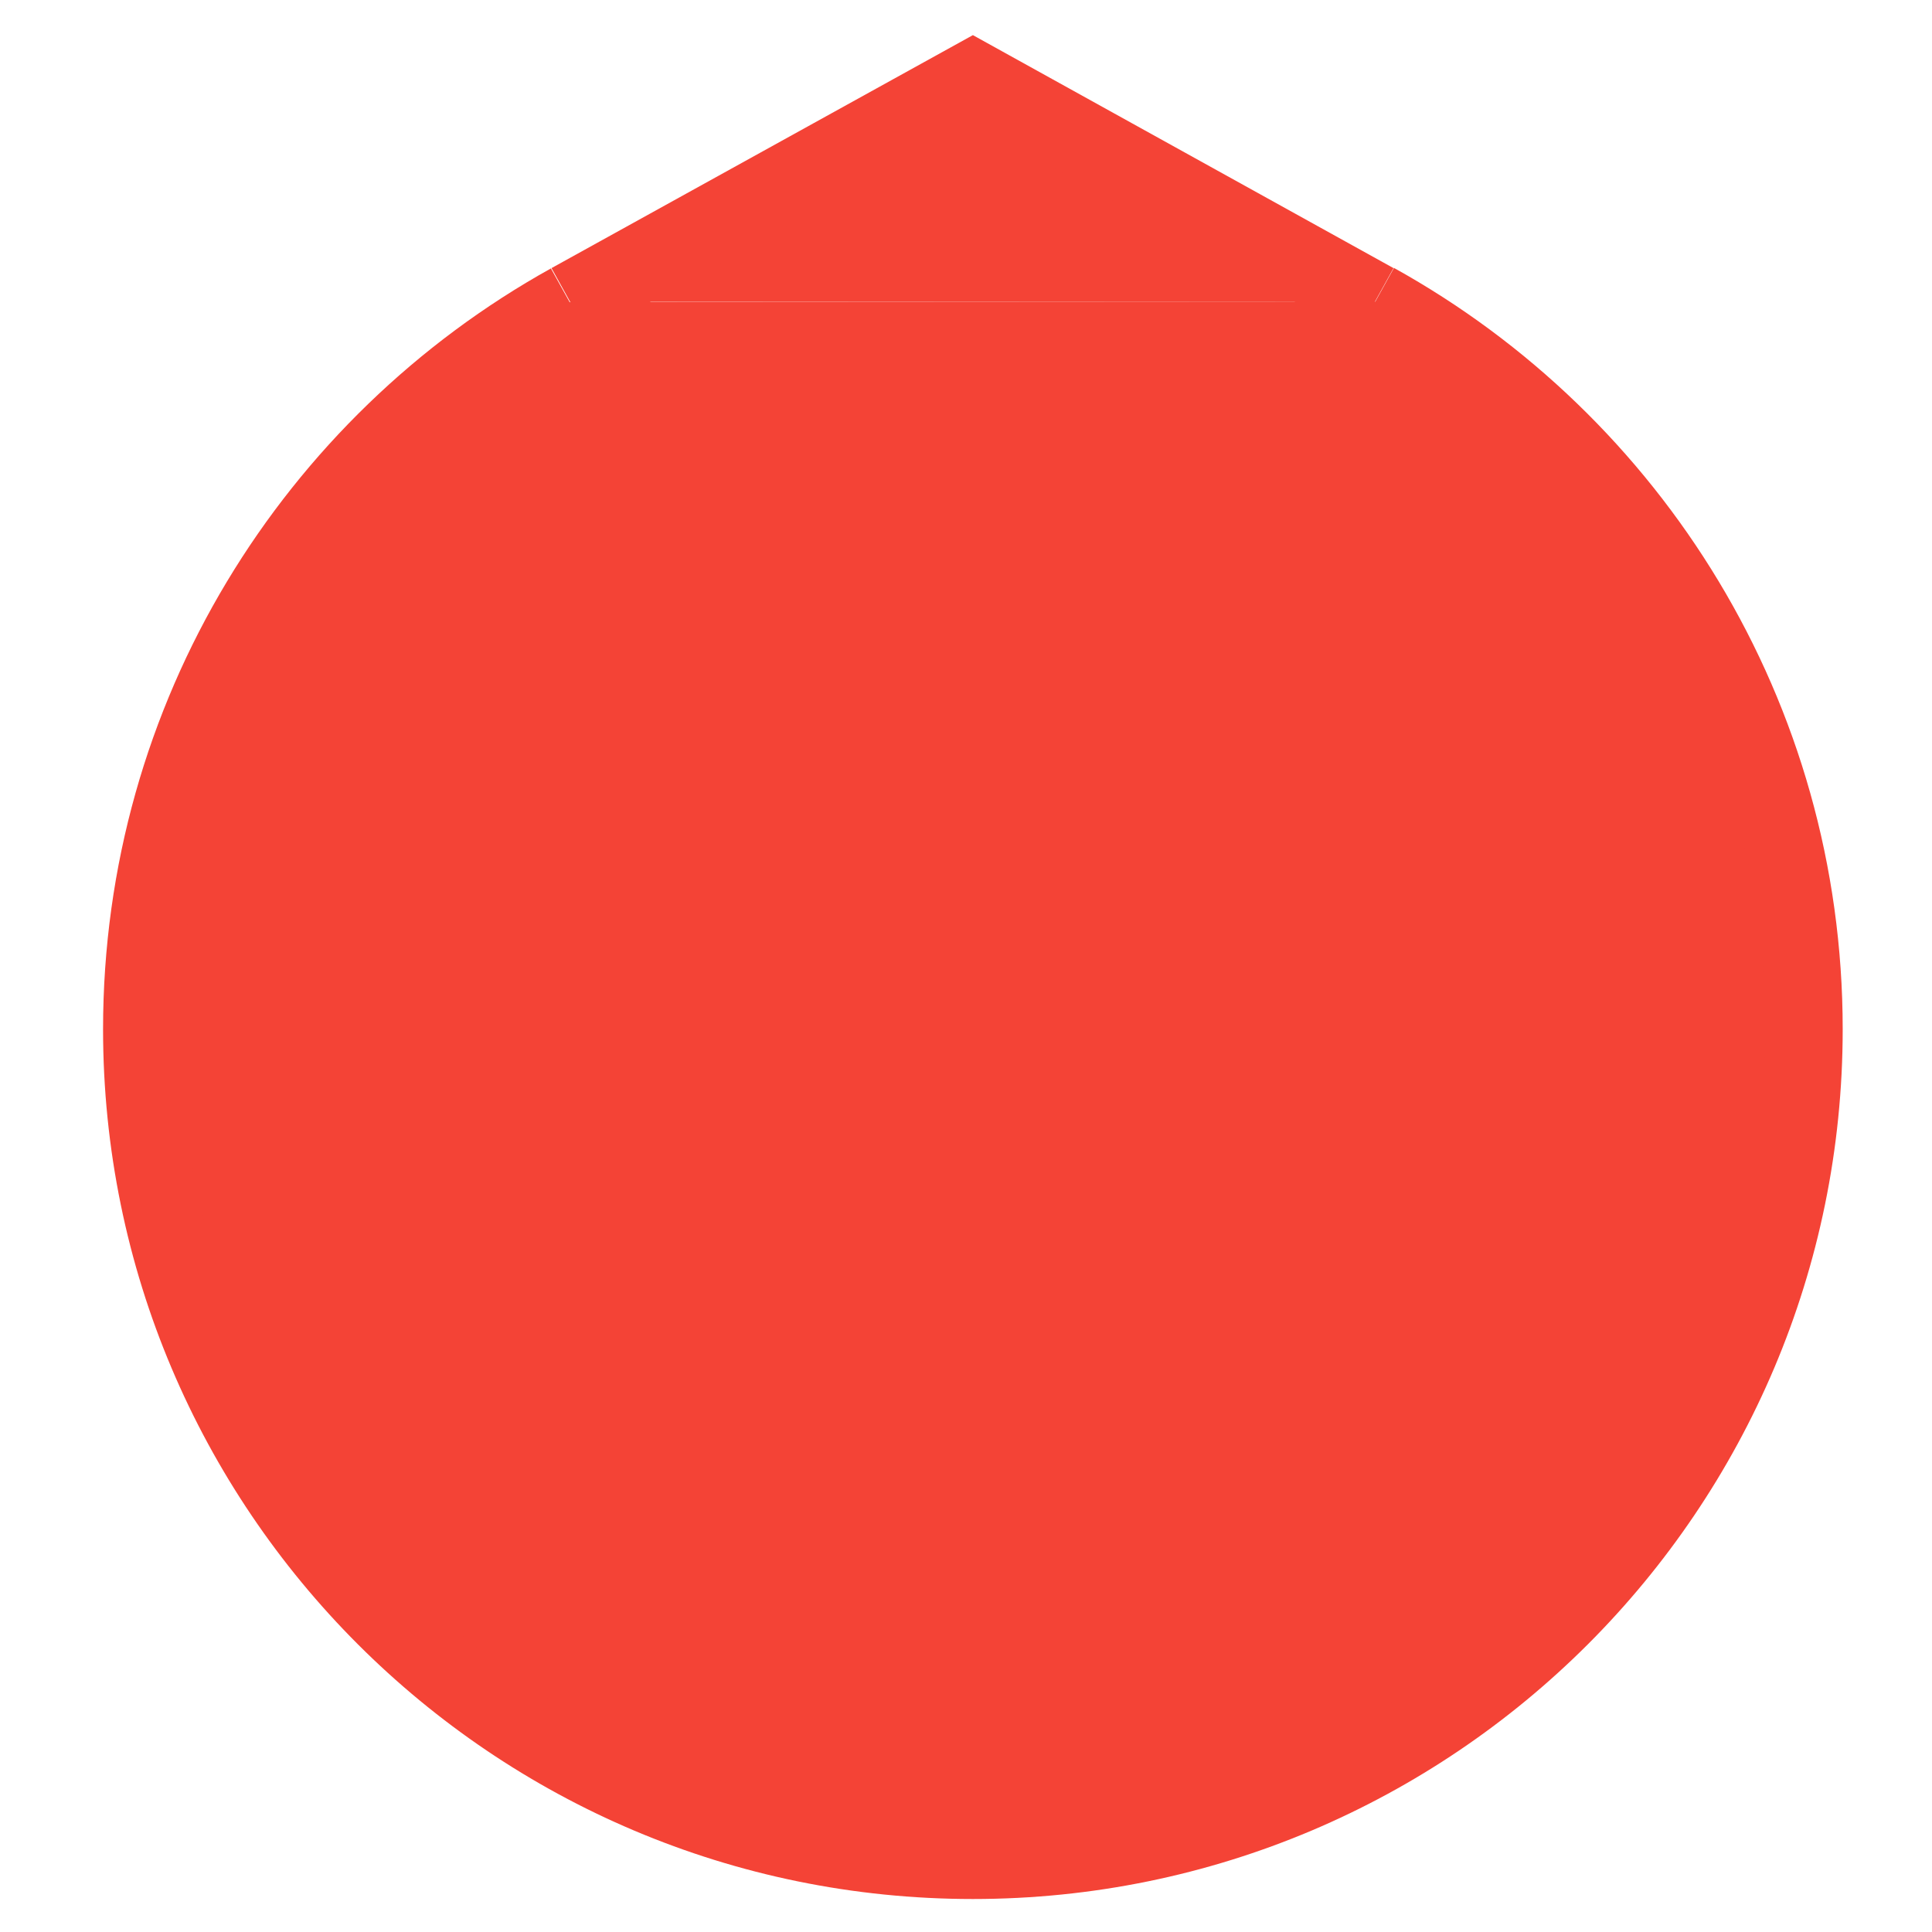 <?xml version="1.0" encoding="UTF-8" standalone="no"?>
<svg
   xmlns:dc="http://purl.org/dc/elements/1.1/"
   xmlns:cc="http://creativecommons.org/ns#"
   xmlns:rdf="http://www.w3.org/1999/02/22-rdf-syntax-ns#"
   xmlns:svg="http://www.w3.org/2000/svg"
   xmlns="http://www.w3.org/2000/svg"
   xmlns:sodipodi="http://sodipodi.sourceforge.net/DTD/sodipodi-0.dtd"
   xmlns:inkscape="http://www.inkscape.org/namespaces/inkscape"
   id="Layer_1"
   data-name="Layer 1"
   viewBox="0 0 200 200"
   version="1.1"
   inkscape:version="0.91 r13725"
   sodipodi:docname="toggle_health_on.svg"
   width="200"
   height="200">
  <sodipodi:namedview
     pagecolor="#ffffff"
     bordercolor="#666666"
     borderopacity="1"
     objecttolerance="10"
     gridtolerance="10"
     guidetolerance="10"
     inkscape:pageopacity="0"
     inkscape:pageshadow="2"
     inkscape:window-width="1680"
     inkscape:window-height="990"
     id="namedview5283"
     showgrid="false"
     inkscape:zoom="1.9666667"
     inkscape:cx="220.44277"
     inkscape:cy="97.637185"
     inkscape:window-x="-8"
     inkscape:window-y="-8"
     inkscape:window-maximized="1"
     inkscape:current-layer="Layer_1" />
  <defs
     id="defs5273">
    <style
       id="style5275">.cls-1{fill:#f44336;}</style>
  </defs>
  <title
     id="title5277">icon-health</title>
  <path
     style="fill:#f44336;fill-opacity:1;stroke:#f44336;stroke-width:8;stroke-miterlimit:4;stroke-dasharray:none;stroke-opacity:1"
     d="M 58.973,31.284 C 32.549,45.97 14.669,74.168 14.669,106.542 c 0,47.52 38.523,86.043 86.043,86.043 47.52,0 86.043,-38.523 86.043,-86.043 0,-32.41 -17.92,-60.635 -44.392,-75.308"
     id="circle5279"
     inkscape:connector-curvature="0"
     sodipodi:nodetypes="csssc" />
  <path
     style="fill:#f44336;fill-opacity:1;stroke:#f44336;stroke-width:8;stroke-miterlimit:4;stroke-dasharray:none;stroke-opacity:1"
     d="M 59.027,31.255 100.712,8.208 142.32,31.255"
     id="polygon5281"
     inkscape:connector-curvature="0"
     sodipodi:nodetypes="ccc" />
</svg>

